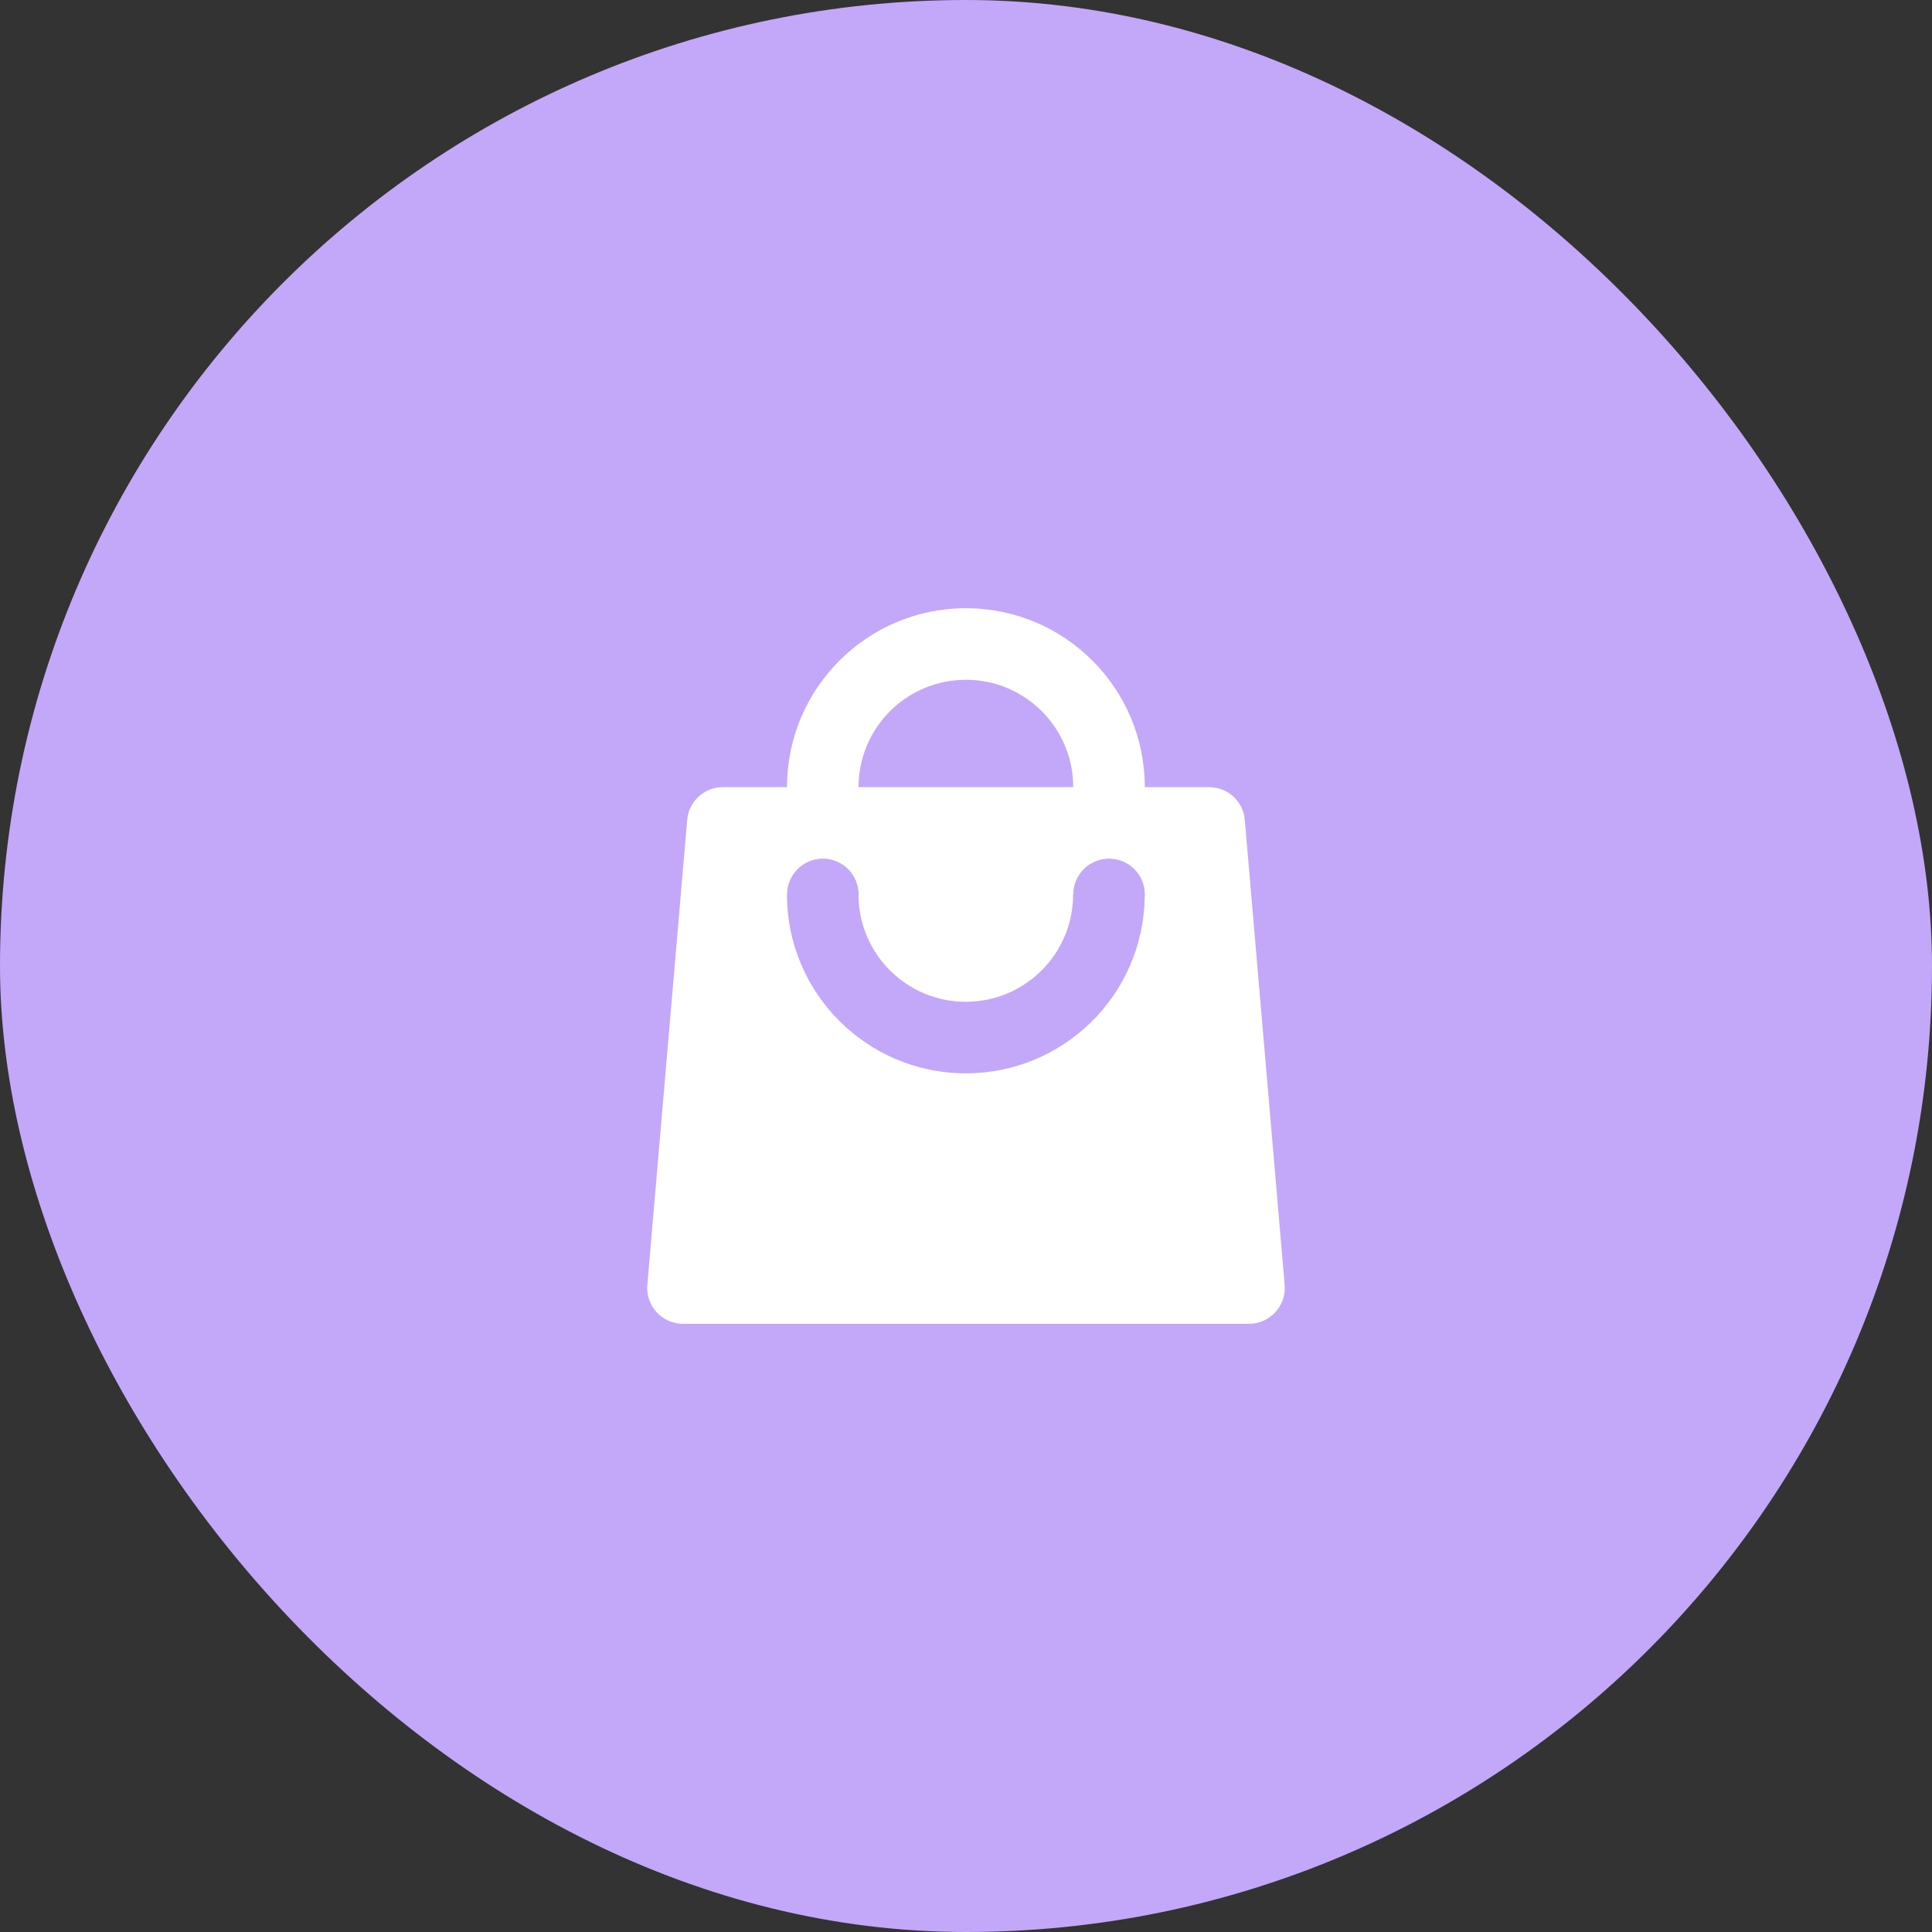 <svg width="36" height="36" viewBox="0 0 36 36" fill="none" xmlns="http://www.w3.org/2000/svg">
<rect x="0" y="0" width="36" height="36" fill="#333333" stroke="none"/>
<rect width="36" height="36" rx="18" fill="#C3A7F9"/>
<path fill-rule="evenodd" clip-rule="evenodd" d="M14.665 14.667V14.667H13.469C13.123 14.667 12.835 14.932 12.805 15.276L12.062 23.943C12.029 24.332 12.336 24.667 12.726 24.667H23.274C23.664 24.667 23.971 24.332 23.938 23.943L23.195 15.276C23.166 14.932 22.877 14.667 22.531 14.667H21.332V14.667C21.332 12.826 19.84 11.333 17.999 11.333C16.158 11.333 14.665 12.826 14.665 14.667ZM17.998 12.667C16.893 12.667 15.998 13.562 15.998 14.667H19.998C19.998 13.562 19.103 12.667 17.998 12.667ZM17.997 20C19.819 20 21.3 18.538 21.33 16.722C21.331 16.704 21.332 16.685 21.332 16.667C21.332 16.299 21.034 16 20.665 16C20.297 16 19.999 16.299 19.999 16.667H19.996C19.996 17.771 19.101 18.667 17.996 18.667C16.91 18.667 16.026 17.8 15.997 16.721C15.998 16.703 15.999 16.685 15.999 16.667C15.999 16.298 15.701 16 15.333 16C14.964 16 14.666 16.298 14.666 16.667V16.667H14.664V16.615C14.664 16.632 14.664 16.649 14.664 16.667C14.664 18.508 16.156 20 17.997 20Z" fill="white"/>
</svg>
